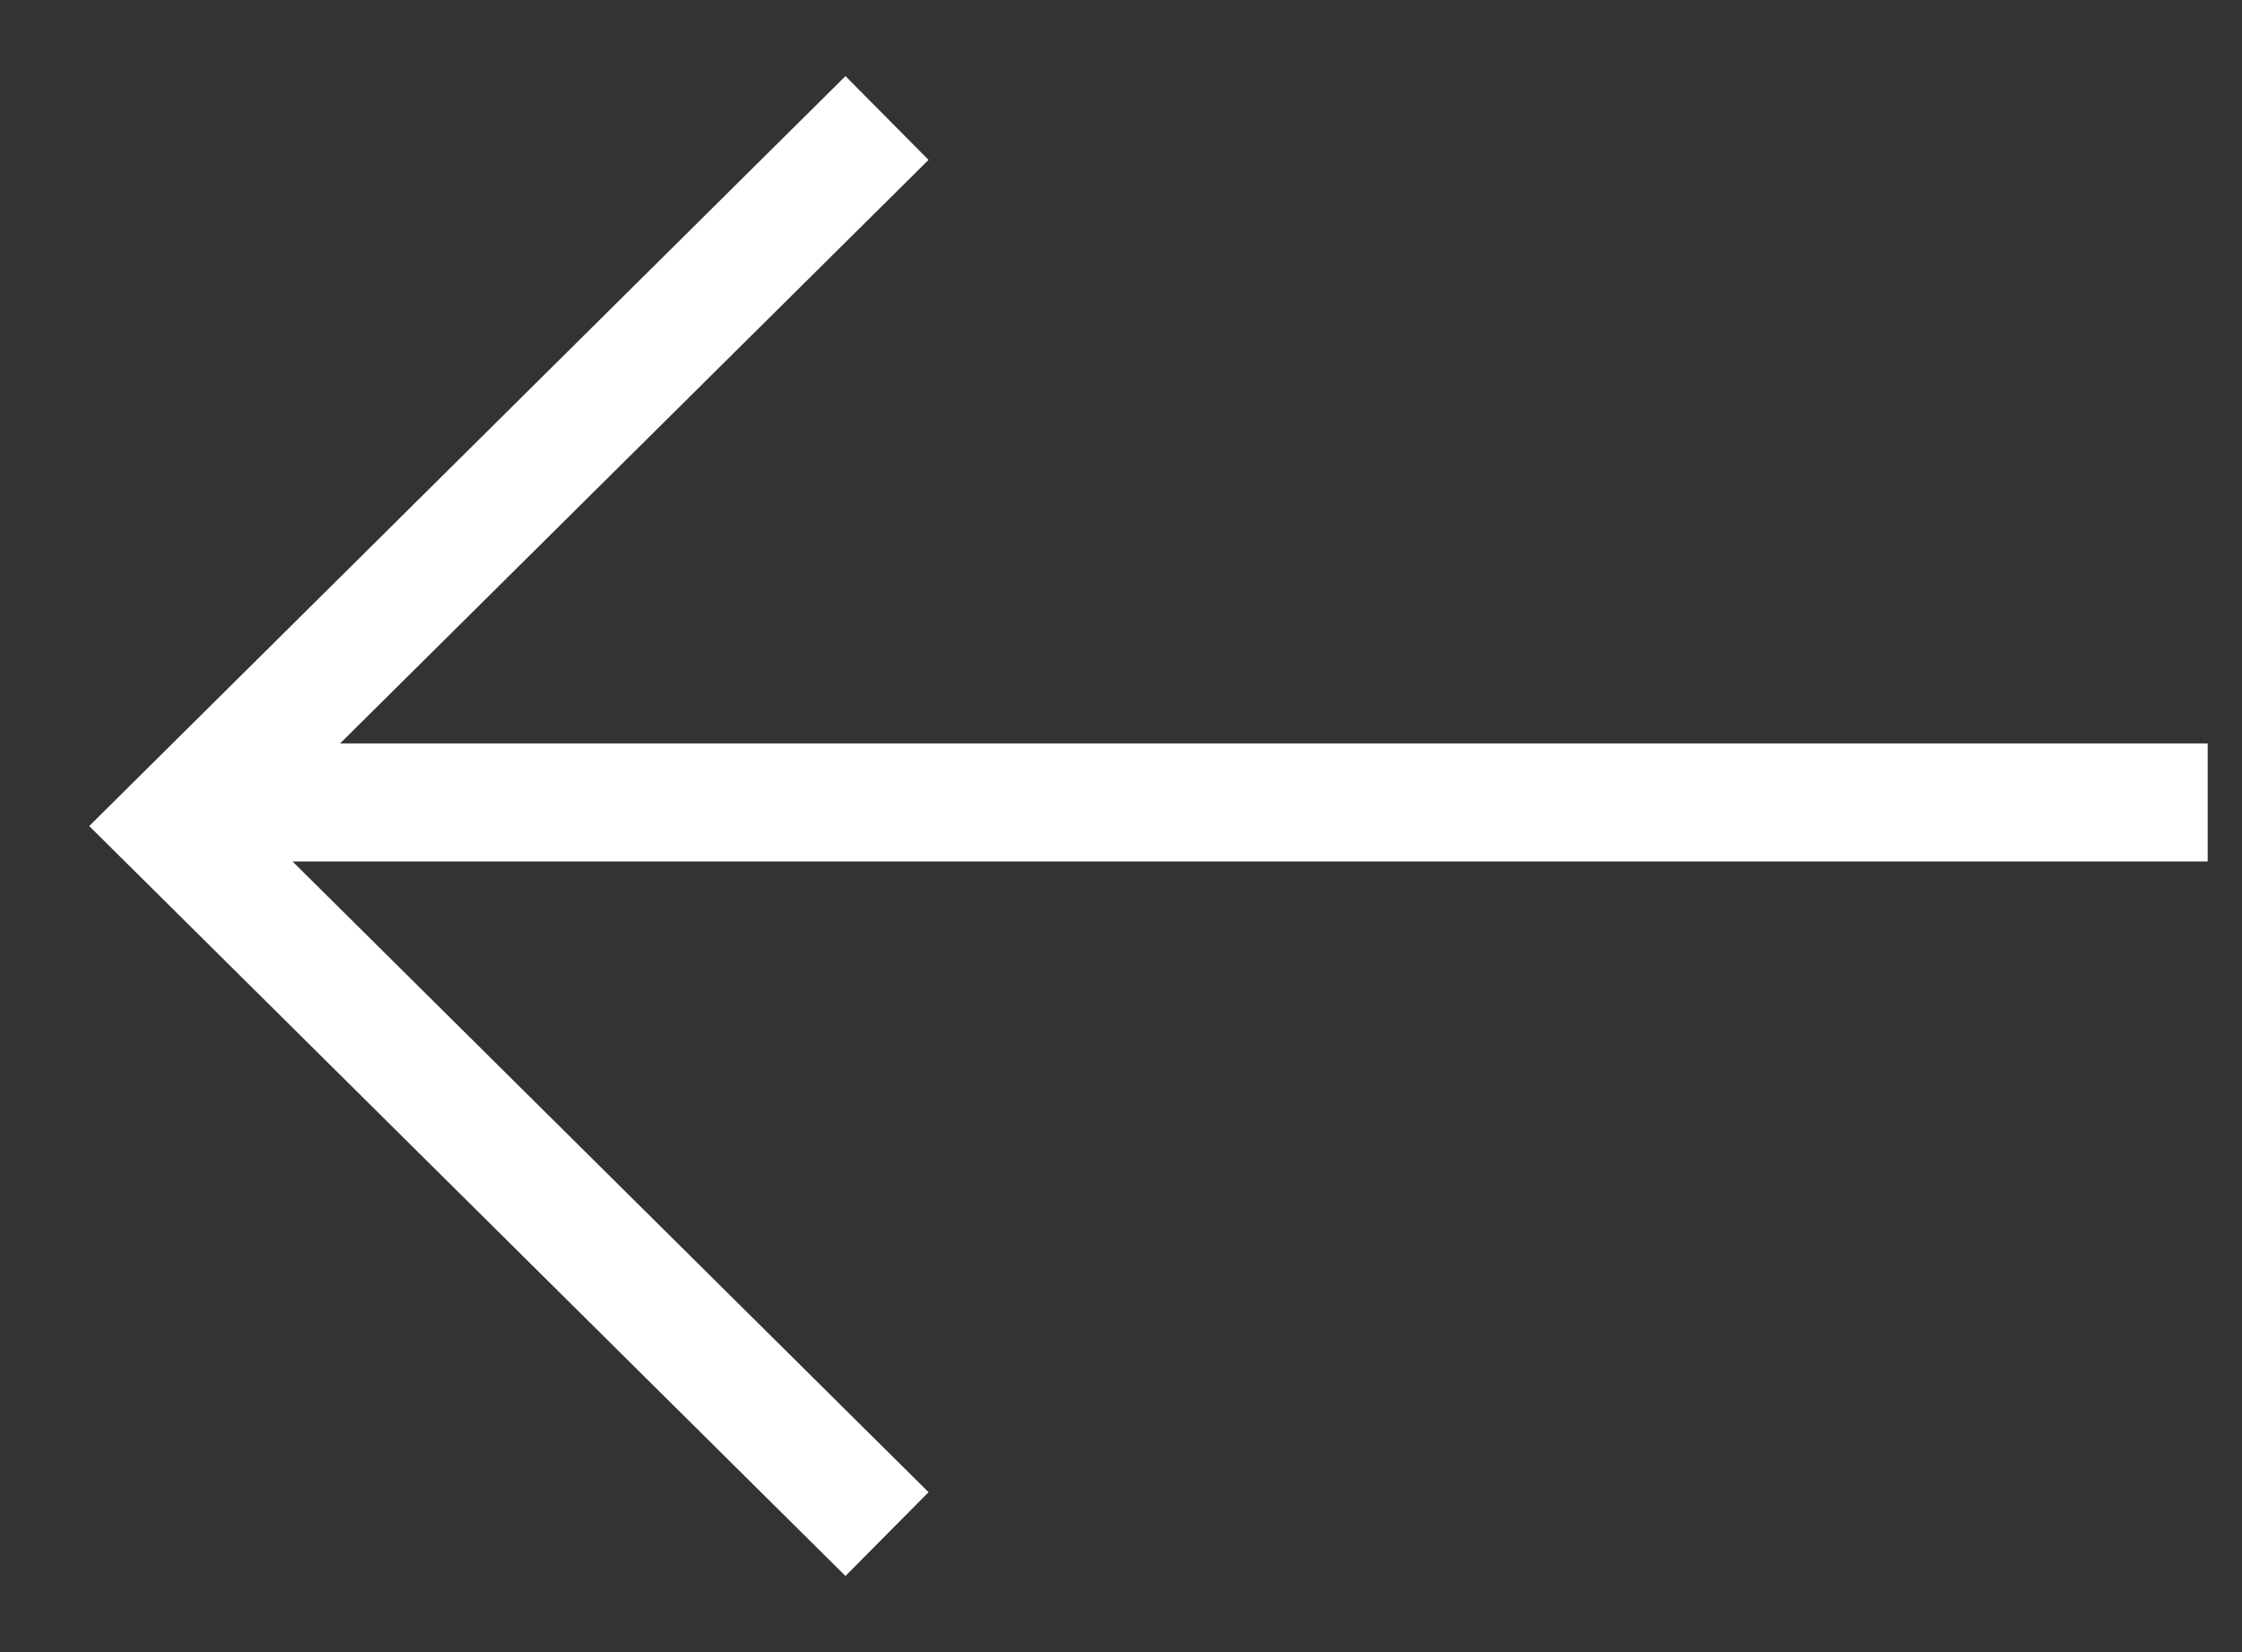 <svg width="19" height="14" viewBox="0 0 19 14" fill="none" xmlns="http://www.w3.org/2000/svg">
<rect x="0" y="0" width="19" height="14" fill="#333333" stroke="none"/>
<path fill-rule="evenodd" clip-rule="evenodd" d="M0.756 7L7.165 13.355L7.869 12.645L2.479 7.3L18.709 7.3L18.709 6.3L2.882 6.3L7.869 1.355L7.165 0.645L0.756 7Z" fill="white"/>
</svg>
